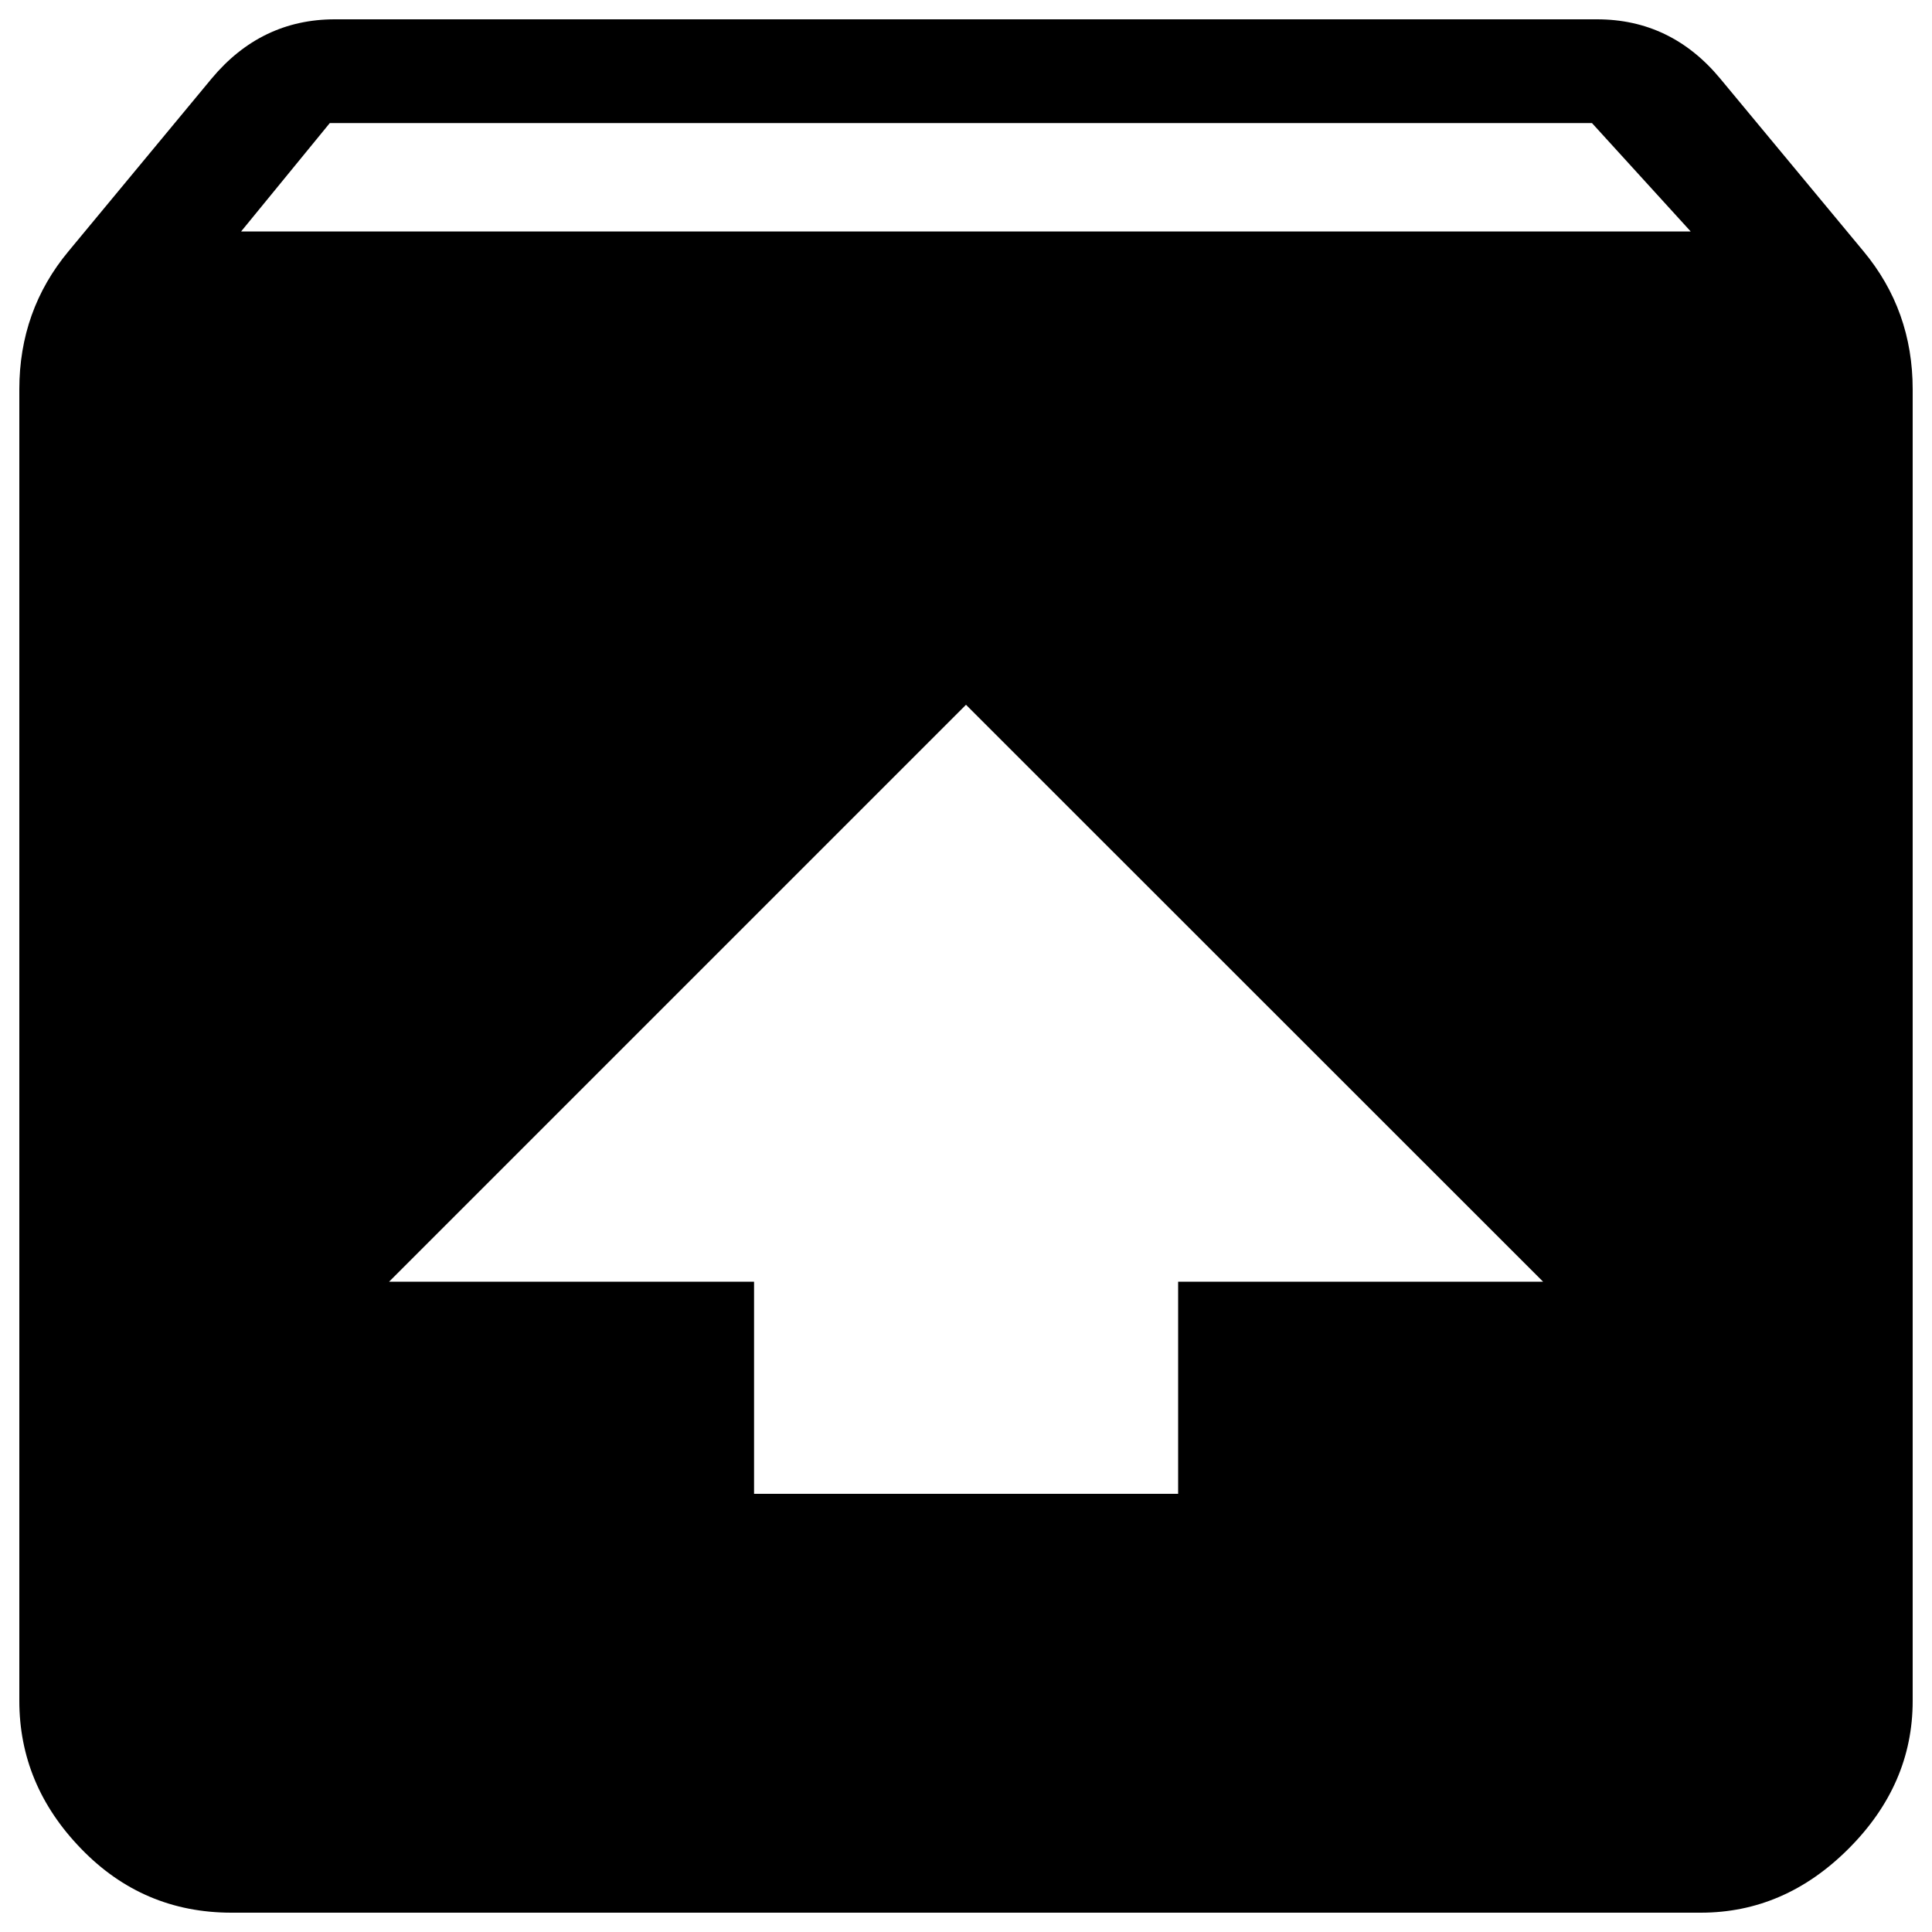 <?xml version="1.0" encoding="utf-8"?>
<!-- Svg Vector Icons : http://www.onlinewebfonts.com/icon -->
<!DOCTYPE svg PUBLIC "-//W3C//DTD SVG 1.1//EN" "http://www.w3.org/Graphics/SVG/1.1/DTD/svg11.dtd">
<svg version="1.1" xmlns="http://www.w3.org/2000/svg" xmlns:xlink="http://www.w3.org/1999/xlink" x="0px" y="0px" viewBox="0 0 1000 1000" enable-background="new 0 0 1000 1000" xml:space="preserve">
<g><path d="M124.8,119.8h750.3l-51.1-56.1H170.7L124.8,119.8z M500,364.8L201.4,663.4h188.9v109.8h219.5V663.4h188.9L500,364.8z M964.5,130c17,20.4,25.5,44.3,25.5,71.5v678.9c0,28.9-11.1,54.4-33.2,76.5C934.7,979,909.2,990,880.3,990H119.8c-30.6,0-56.6-11.1-77.9-33.2C20.6,934.8,10,909.3,10,880.3V201.5c0-27.2,8.5-51.1,25.5-71.5l74-89.3c17-20.4,38.3-30.7,63.8-30.7h653.3c25.5,0,46.8,10.2,63.8,30.7L964.5,130z"/></g>
</svg>
